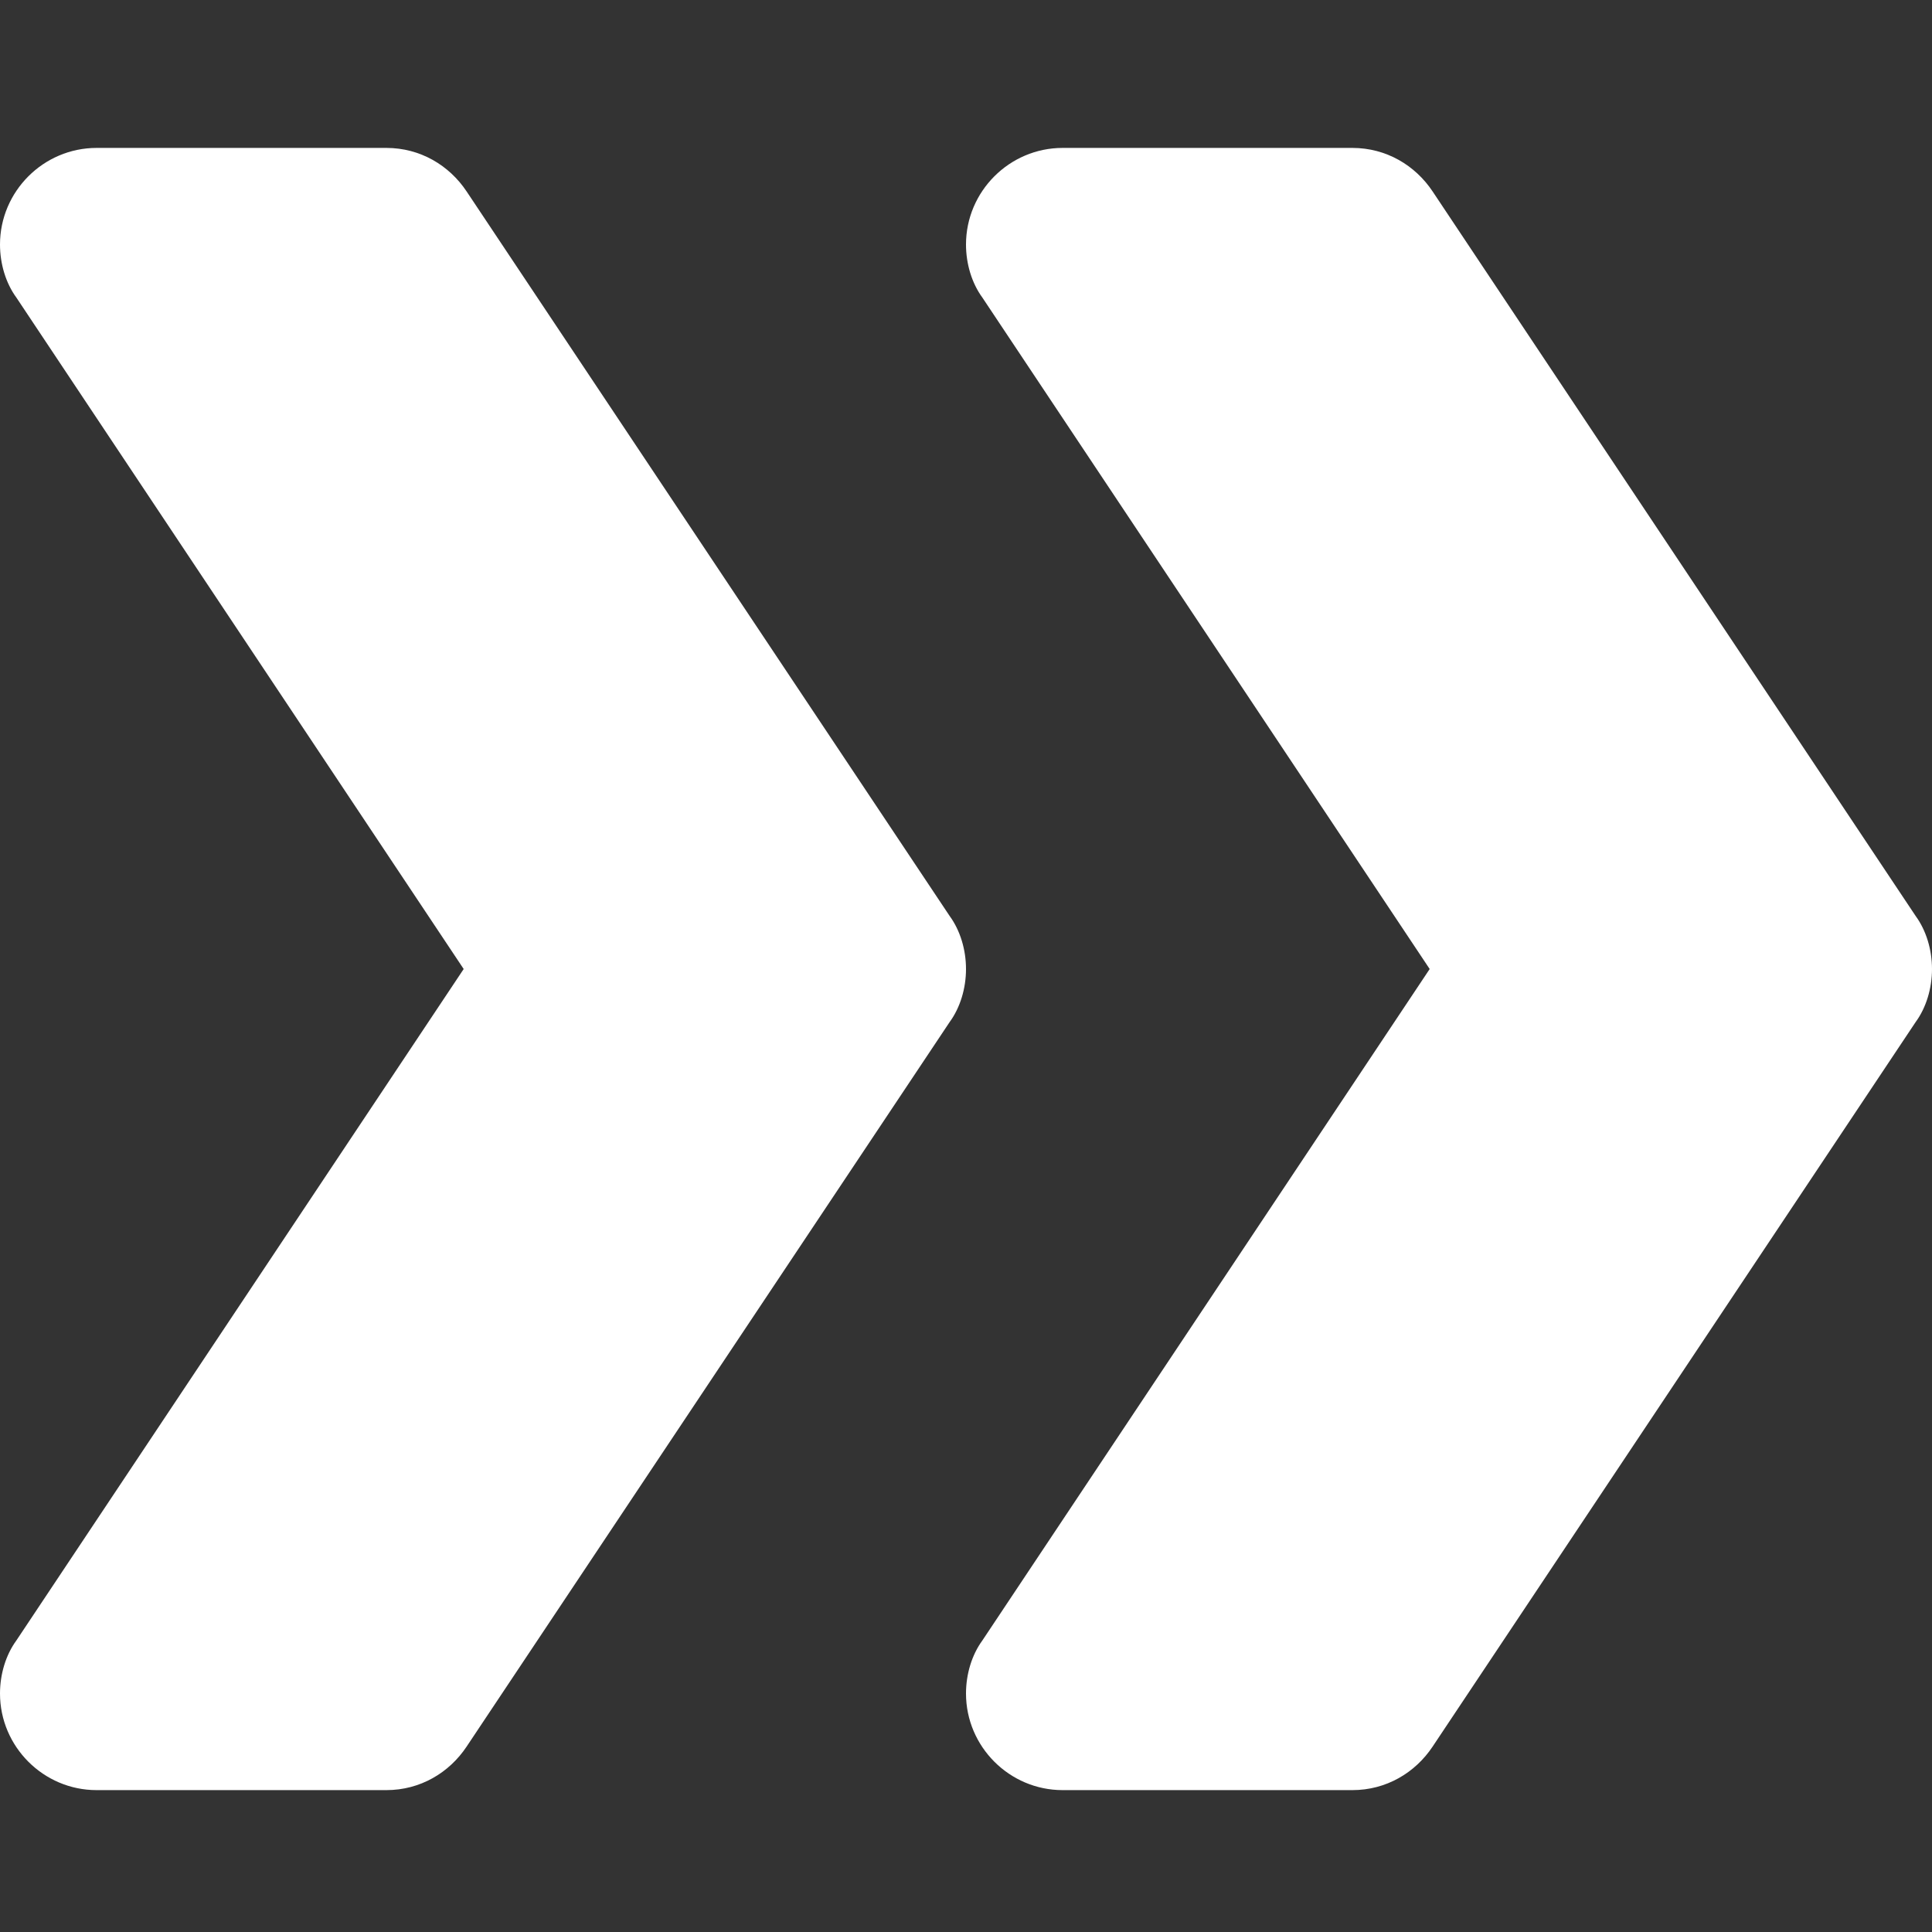 <svg width="16" height="16" viewBox="0 0 16 16" fill="none" xmlns="http://www.w3.org/2000/svg">
<rect x="0" y="0" width="16" height="16" fill="#333333" stroke="none"/>
<g clip-path="url(#clip0_7_53544)">
<path d="M8 8.025C8 8.185 7.952 8.345 7.864 8.465L3.864 14.465C3.72 14.681 3.48 14.825 3.2 14.825H0.8C0.36 14.825 0 14.465 0 14.025C0 13.865 0.048 13.705 0.136 13.585L3.84 8.025L0.136 2.465C0.048 2.345 0 2.185 0 2.025C0 1.585 0.36 1.225 0.8 1.225H3.2C3.48 1.225 3.72 1.369 3.864 1.585L7.864 7.585C7.952 7.705 8 7.865 8 8.025Z" fill="white"/>
<path d="M16 8.025C16 8.185 15.952 8.345 15.864 8.465L11.864 14.465C11.72 14.681 11.48 14.825 11.2 14.825H8.8C8.36 14.825 8 14.465 8 14.025C8 13.865 8.048 13.705 8.136 13.585L11.84 8.025L8.136 2.465C8.048 2.345 8 2.185 8 2.025C8 1.585 8.36 1.225 8.8 1.225H11.2C11.48 1.225 11.72 1.369 11.864 1.585L15.864 7.585C15.952 7.705 16 7.865 16 8.025Z" fill="white"/>
</g>
<defs>
<clipPath id="clip0_7_53544">
<rect width="16" height="16" fill="white"/>
</clipPath>
</defs>
</svg>

